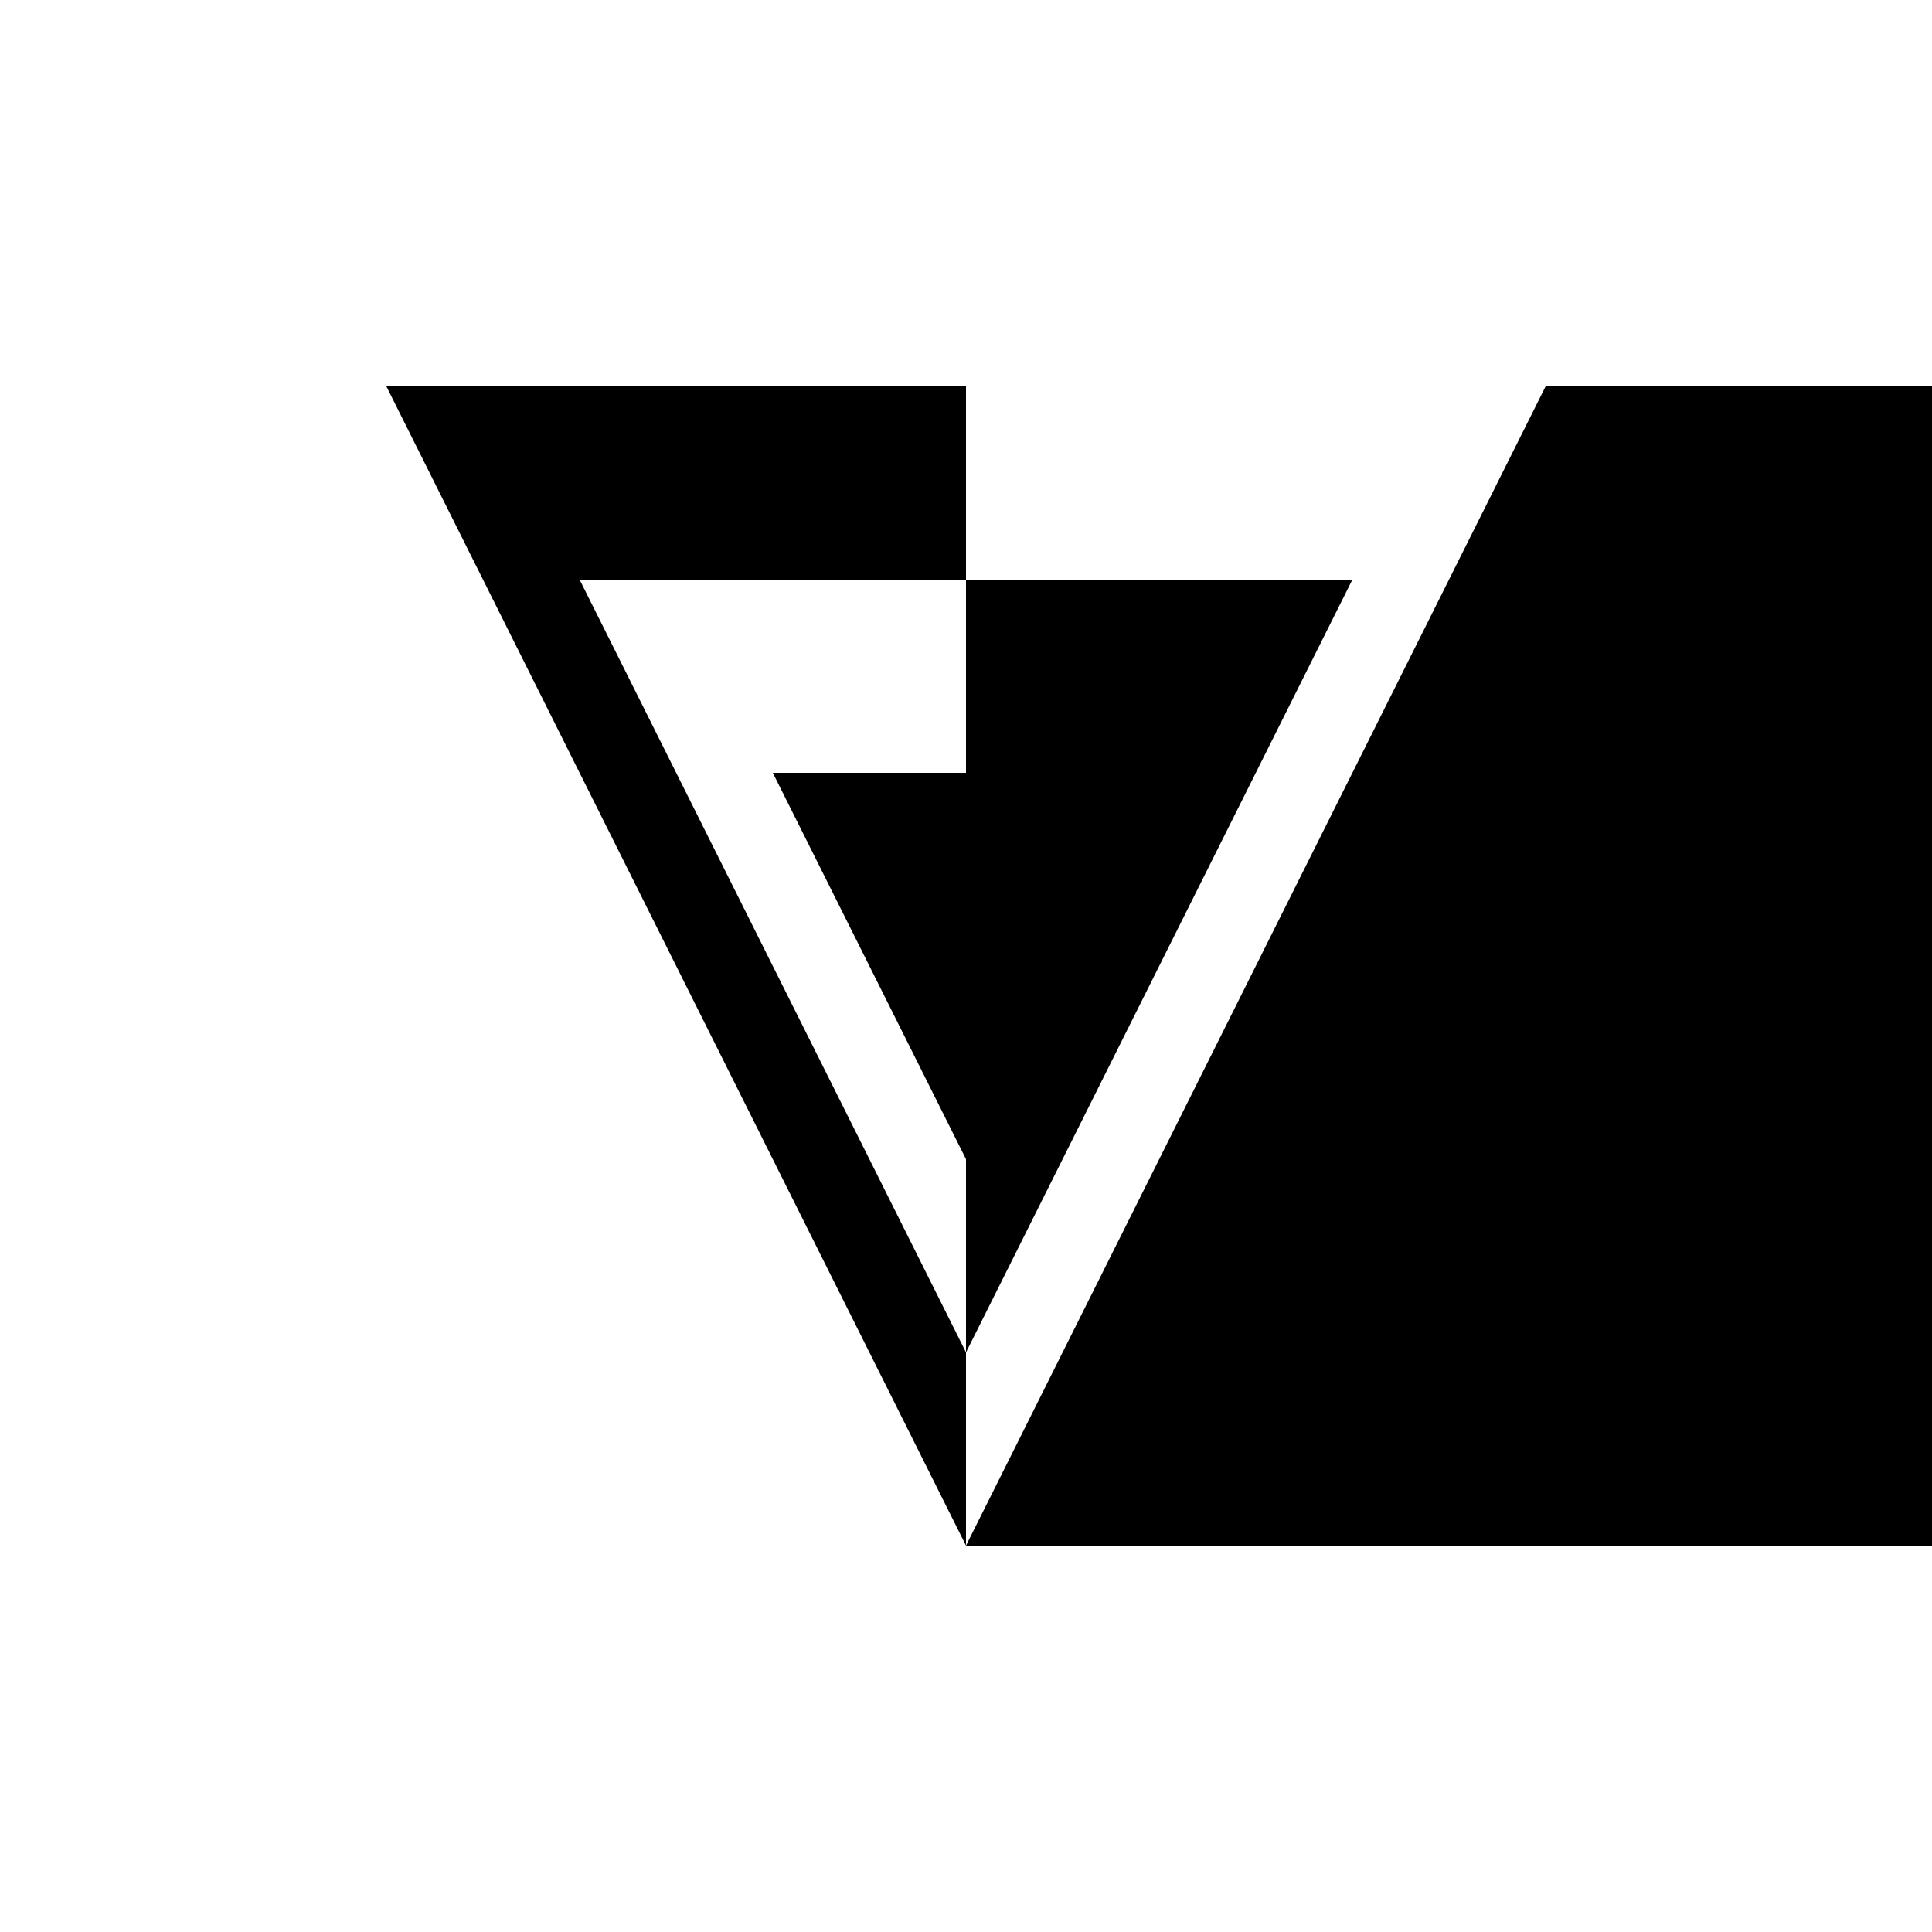 <svg xmlns="http://www.w3.org/2000/svg" viewBox="-100 -100 500 500"><path style="fill:#000000" d="M 0 0 L 150 0 L 150 50 L 50 50 L 150 250 L 250 50 L 150 50 L 150 100 L 100 100 L 150 200 L 200 100 L 150 100 L 150 200 L 150 250 L 150 300 M 450 300 L 450 0 L 300 0 L 150 300"/></svg>
